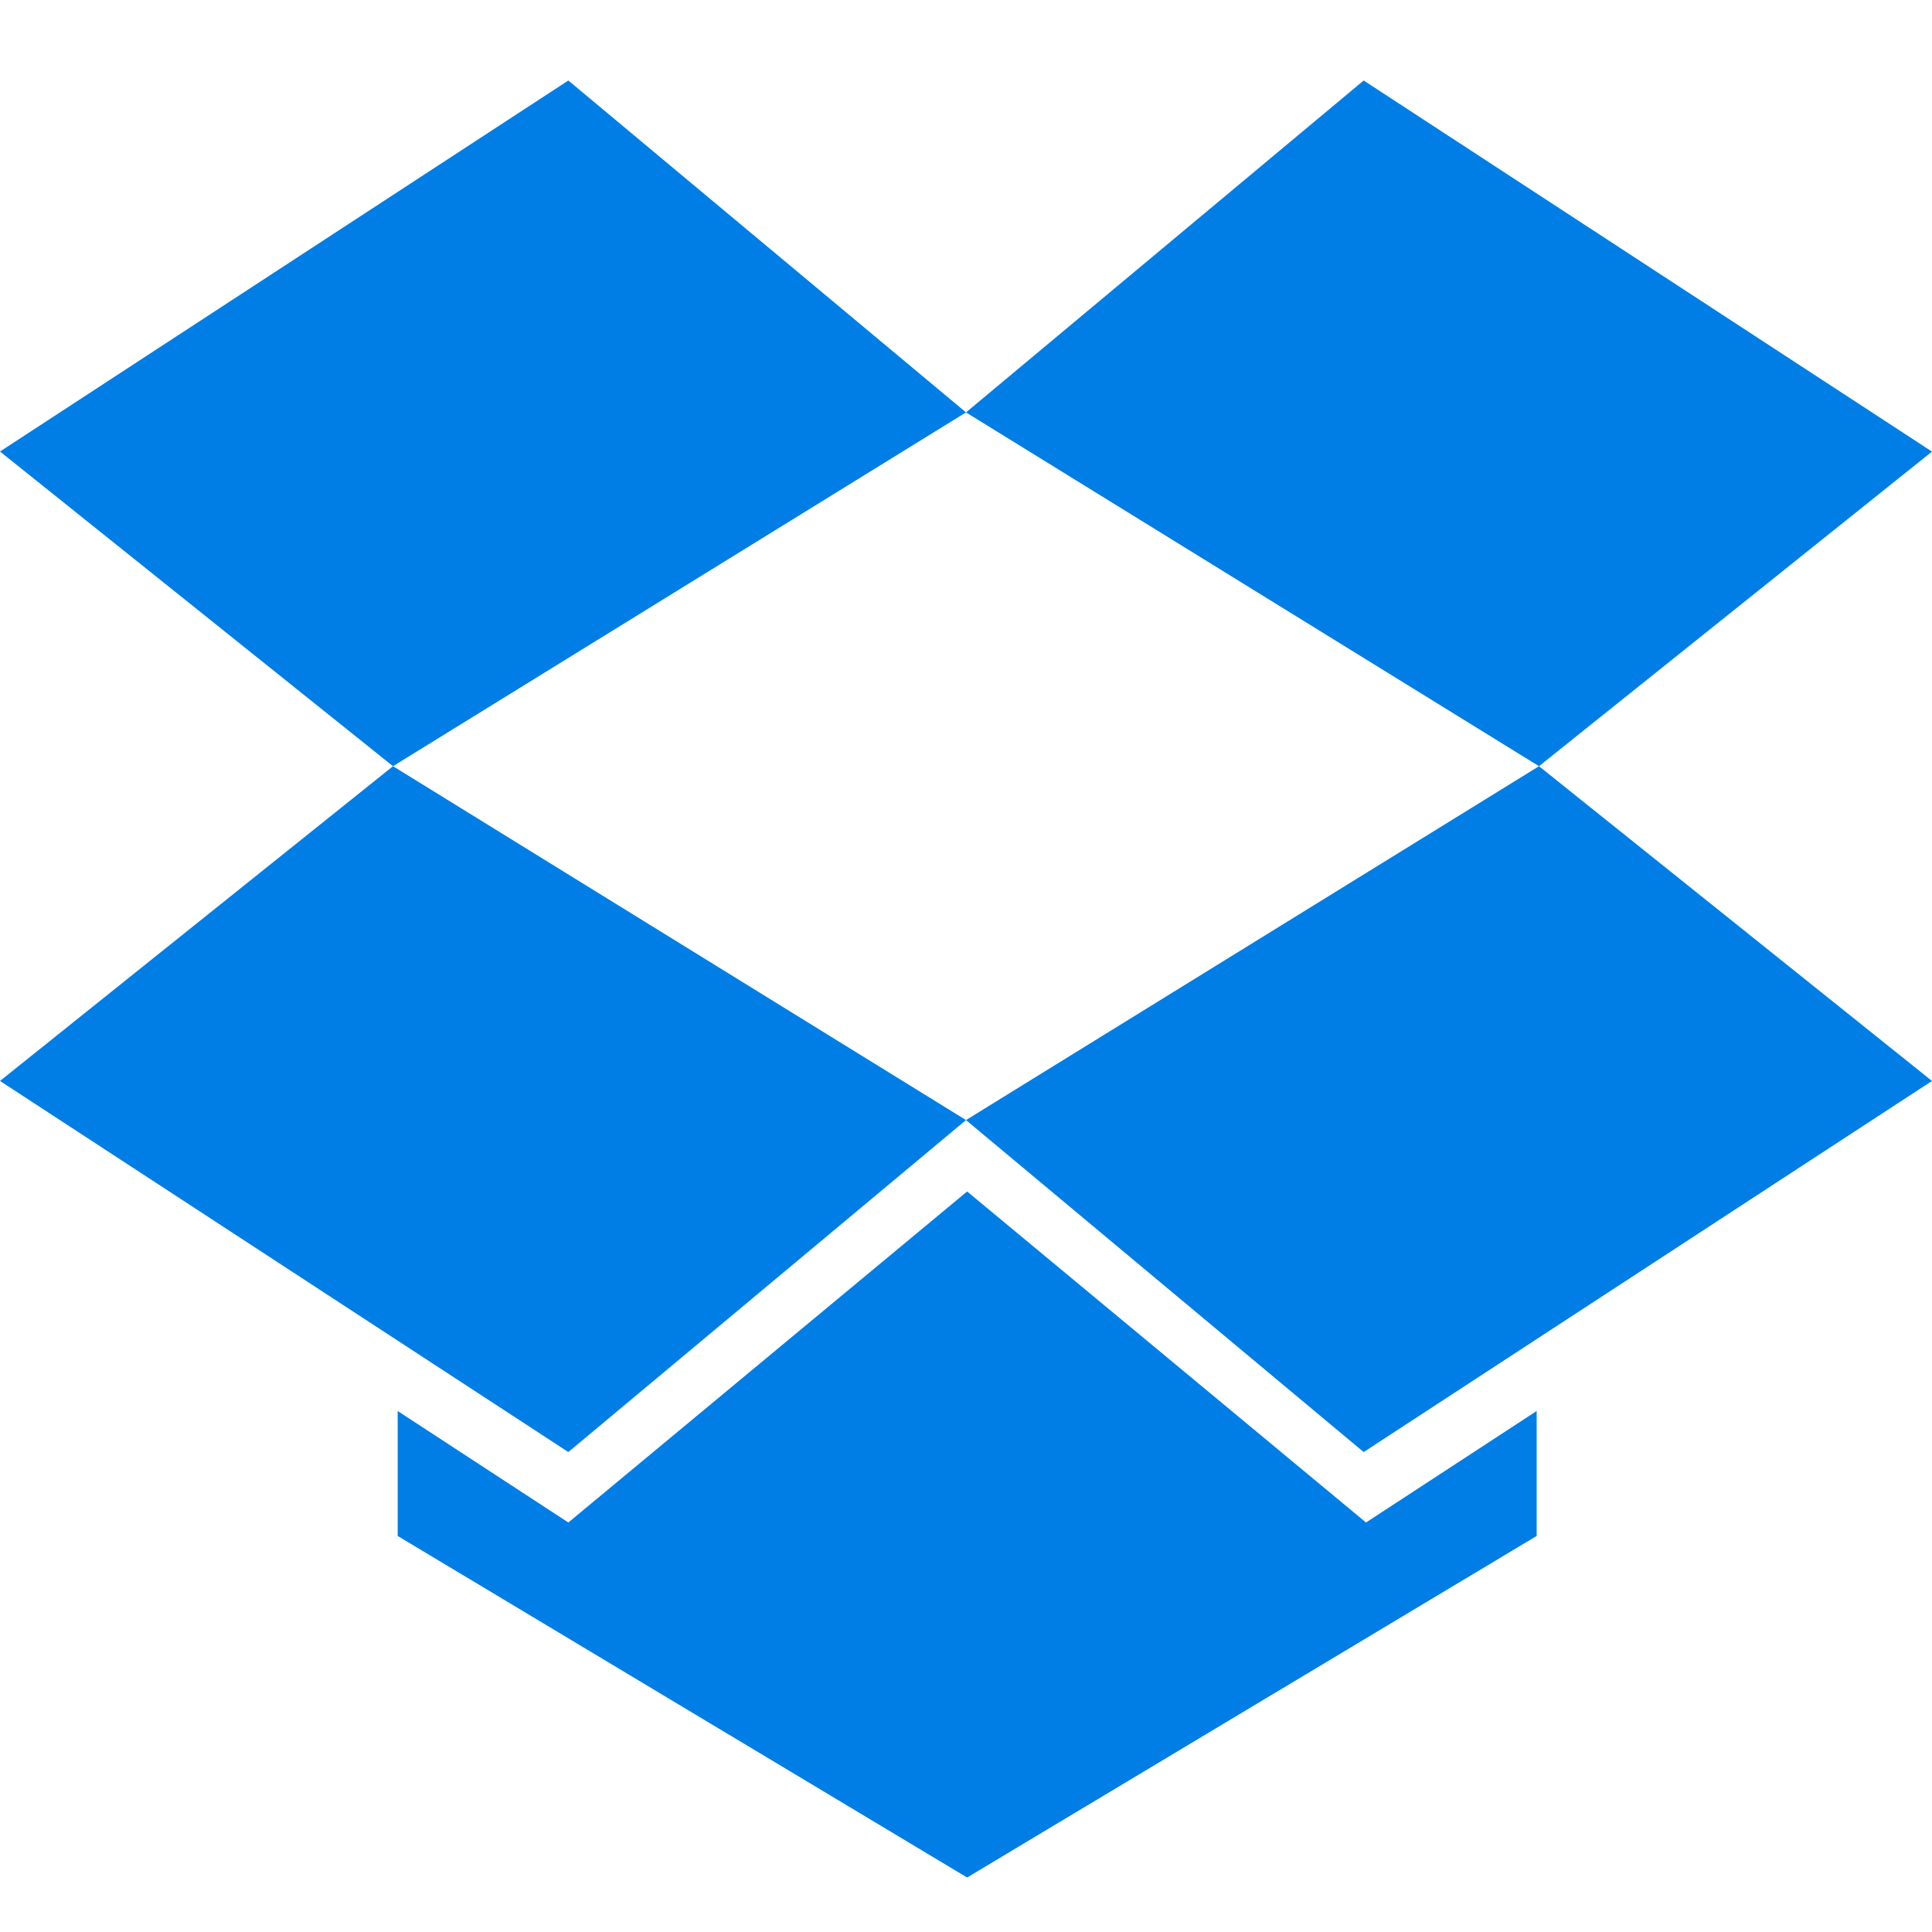 <svg width="24" height="24" viewBox="0 0 24 24" fill="none" xmlns="http://www.w3.org/2000/svg">
<path fill-rule="evenodd" clip-rule="evenodd" d="M7.06 1L0 5.609L4.882 9.518L12 5.123L7.06 1ZM0 13.428L7.06 18.038L12 13.914L4.882 9.518L0 13.428ZM12 13.914L16.94 18.038L24 13.428L19.118 9.518L12 13.914ZM24 5.61L16.94 1L12 5.123L19.118 9.518L24 5.61ZM12.014 14.801L7.06 18.913L4.94 17.528V19.08L12.014 23.323L19.089 19.08V17.528L16.969 18.913L12.014 14.801Z" fill="#007EE5"/>
</svg>
